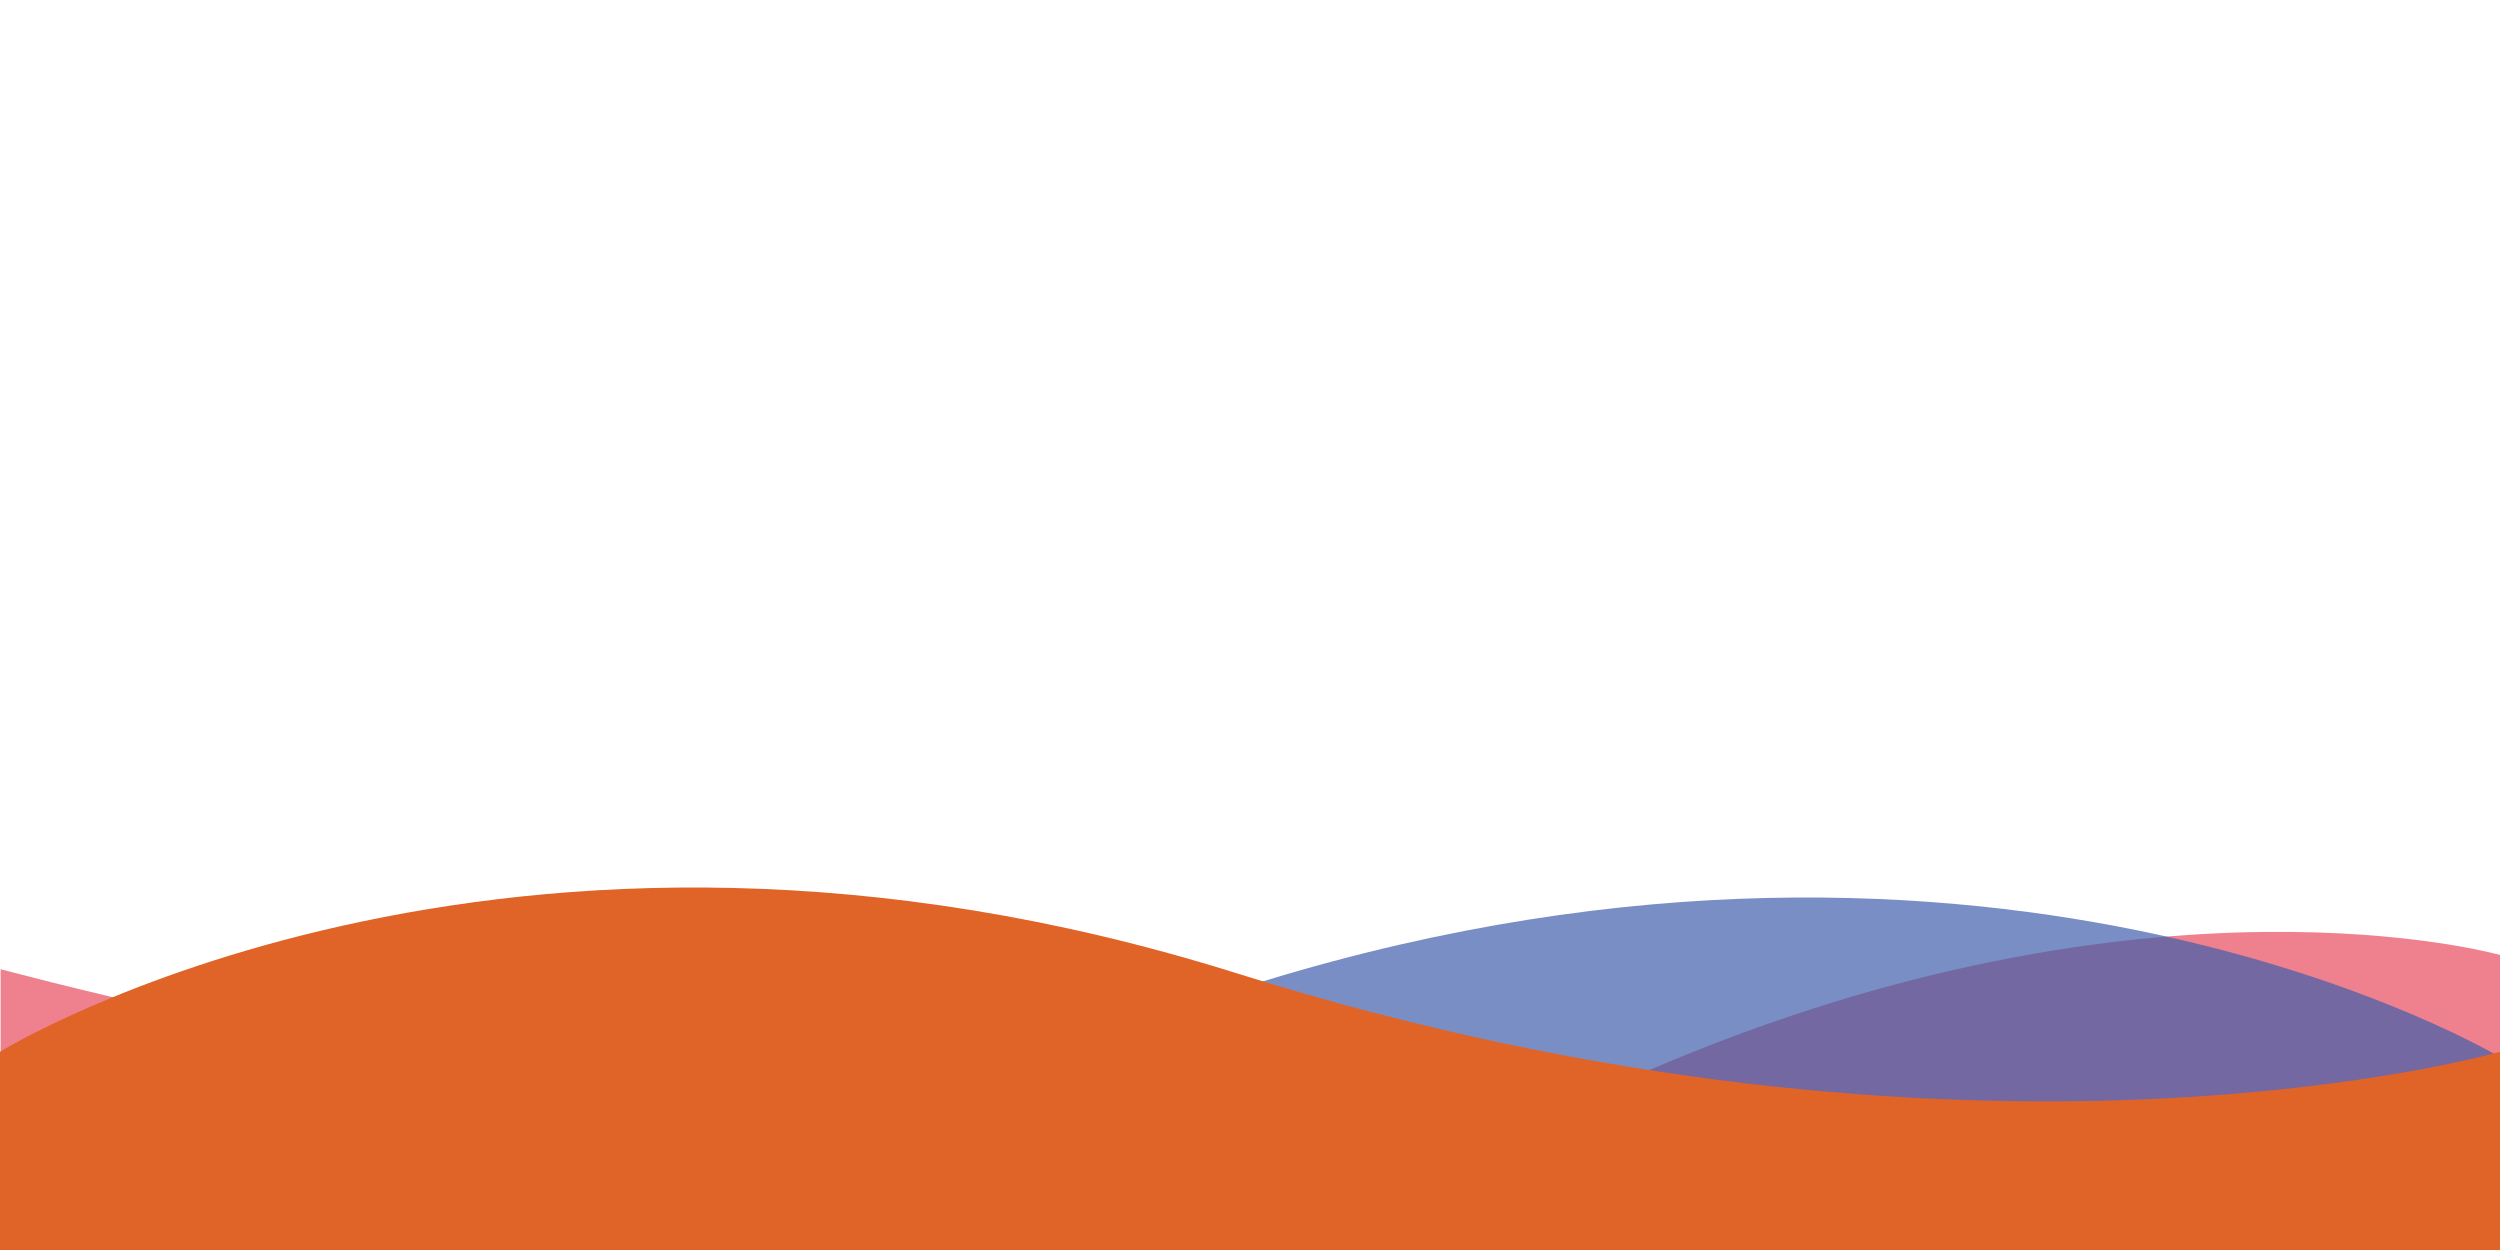 <?xml version="1.0" encoding="utf-8"?>
<!-- Generator: Adobe Illustrator 24.3.0, SVG Export Plug-In . SVG Version: 6.00 Build 0)  -->
<svg version="1.1" id="레이어_1" xmlns="http://www.w3.org/2000/svg" xmlns:xlink="http://www.w3.org/1999/xlink" x="0px"
	 y="0px" viewBox="0 0 2000 1000" style="enable-background:new 0 0 2000 1000;" xml:space="preserve">
<style type="text/css">
	.st0{opacity:0.8;fill:#EB6272;}
	.st1{opacity:0.7;fill:#405FAB;}
	.st2{fill:#E06427;}
</style>
<path class="st0" d="M2000,763.99c0,0-279.62-79.49-678.06,91.01S0.5,775.35,0.5,775.35v225.15h2000L2000,763.99z"/>
<path class="st1" d="M2000.5,845.99c0,0-400.5-241.46-989.5-61.09S0.5,845.99,0.5,845.99l0,154.51h2000V845.99z"/>
<path class="st2" d="M0,841.39c0,0,400.5-247.87,989.5-62.72S2000,841.39,2000,841.39V1000H0V841.39z"/>
</svg>
